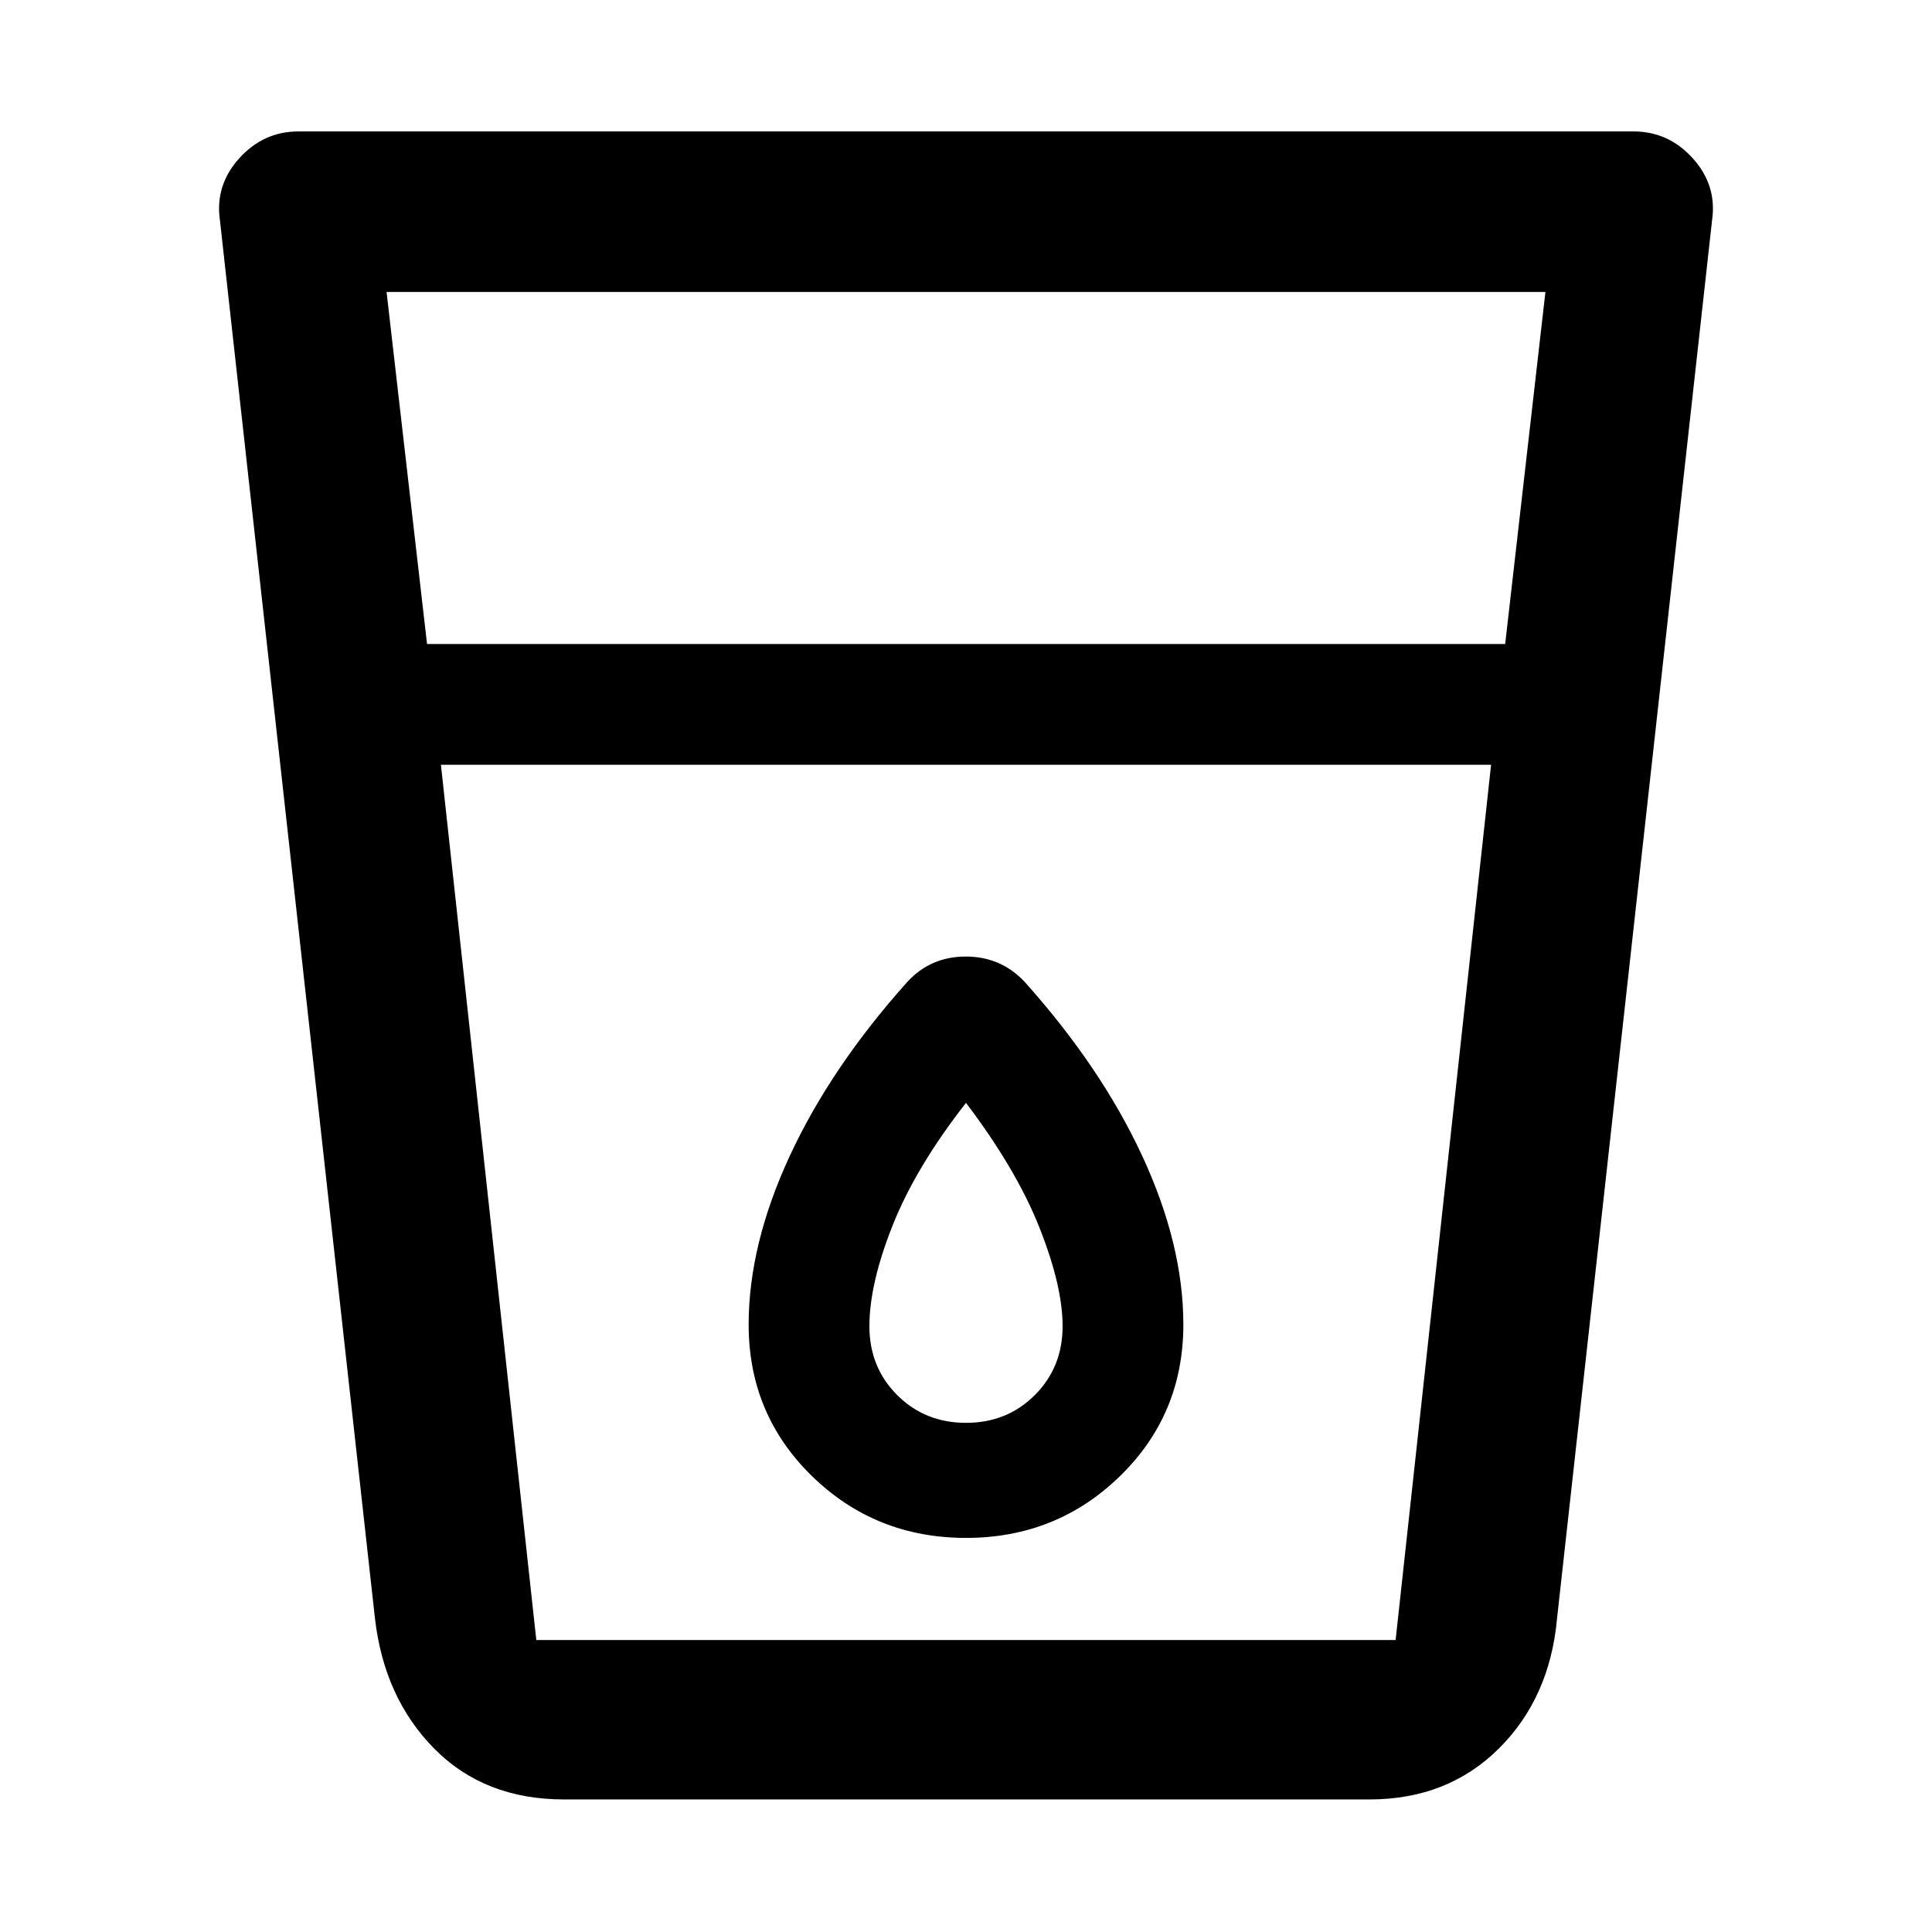 <svg xmlns="http://www.w3.org/2000/svg" width="48" height="48" viewBox="0 96 960 960"><path d="M280.263 990.131q-39.524 0-64.459-25.218-24.935-25.217-29.5-64.826l-77-694.478q-2.566-17.457 9.511-30.881 12.076-13.424 29.533-13.424h663.304q17.457 0 29.533 13.424 12.077 13.424 9.511 30.881l-77 694.478q-3.565 39.609-29 64.826-25.435 25.218-64.218 25.218H280.263ZM219.087 476l47.399 434.913h426.992L740.913 476H219.087Zm-6.896-60h535.722l20-174.913H192.087L212.191 416ZM480 860.174q45 0 76.5-30.684 31.5-30.685 31.5-75.316 0-39.747-20.435-83.809-20.435-44.061-58.435-86.495-11.815-12.566-29.255-12.566-17.44 0-29.005 12.566-38 42.434-58.435 86.495Q372 714.427 372 754.174q0 44.631 31.5 75.316 31.5 30.684 76.5 30.684ZM740.913 476H219.087h521.826ZM480 803q-20.4 0-34.2-13.8Q432 775.4 432 755q0-21 11.5-50t36.5-61q25 33 36.5 62t11.5 49q0 20.4-13.8 34.2Q500.4 803 480 803Z"/></svg>